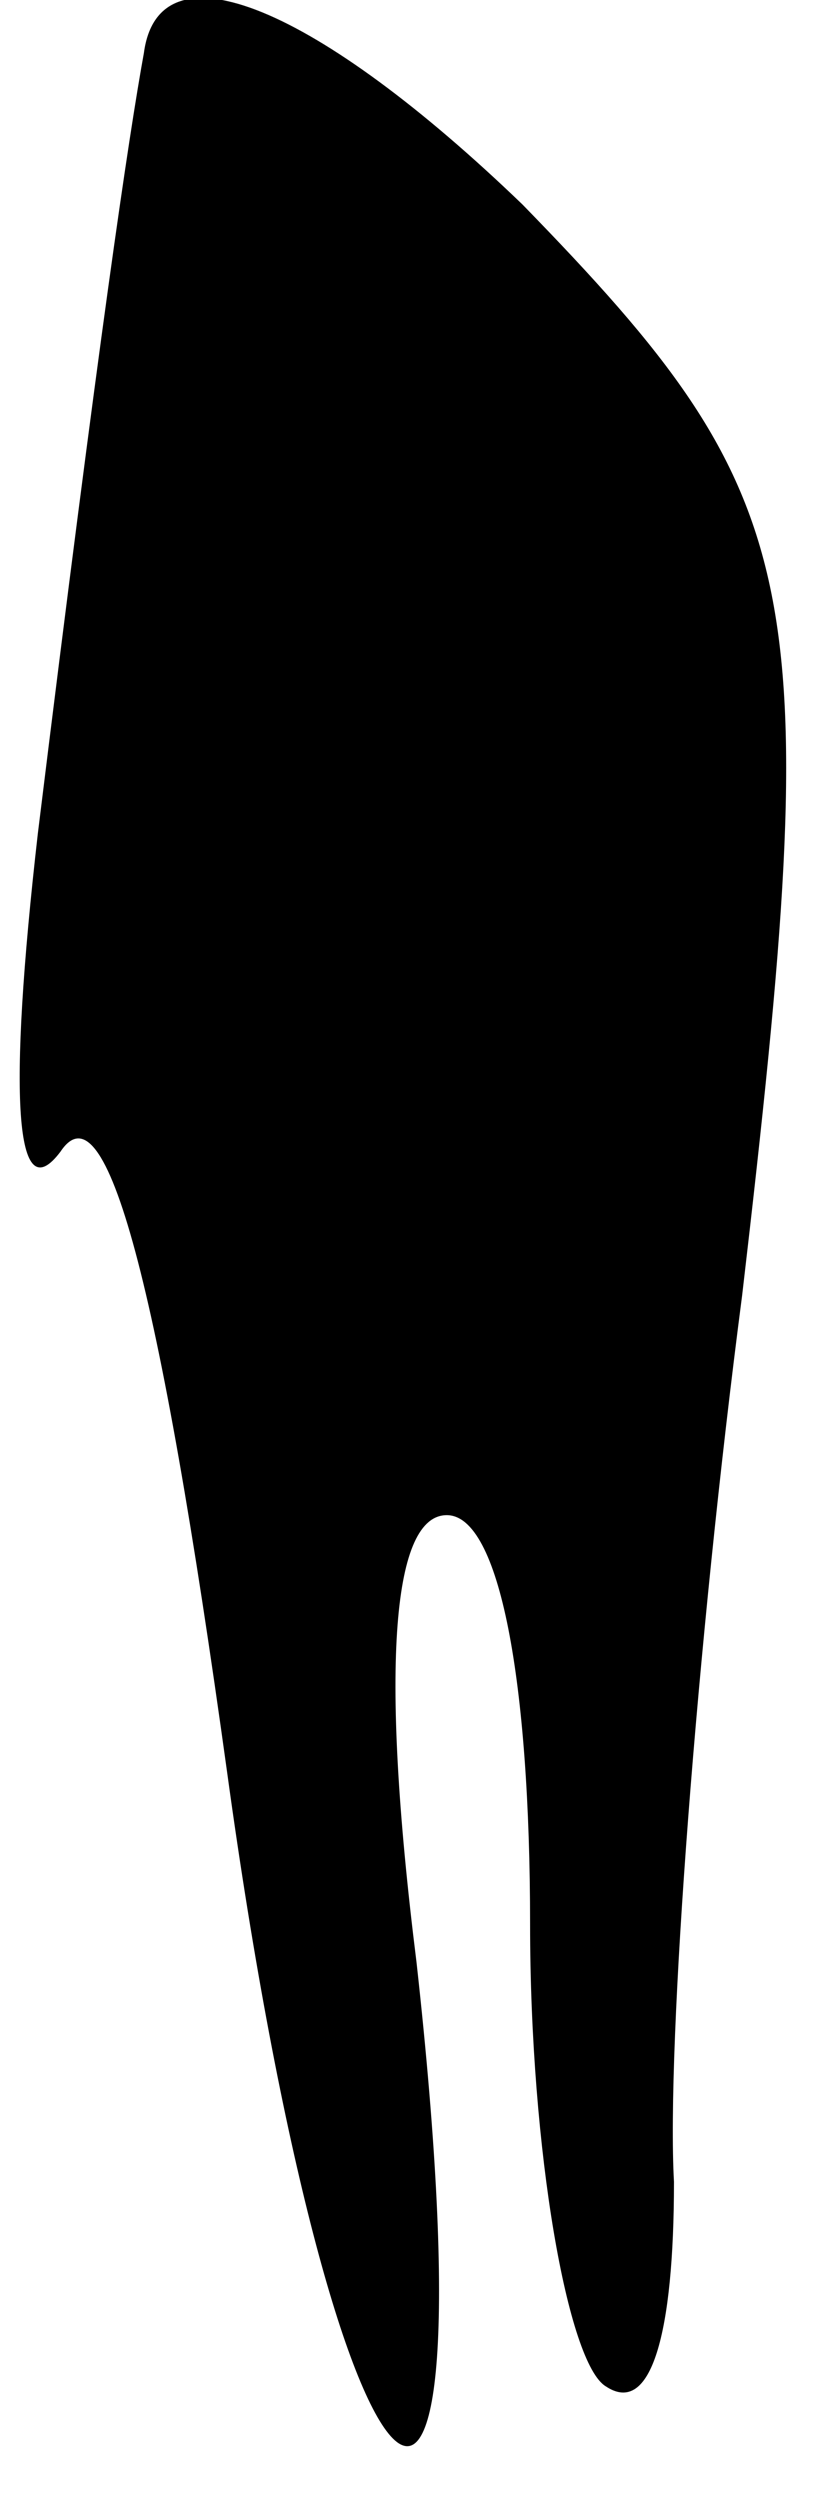 <?xml version="1.0" standalone="no"?>
<!DOCTYPE svg PUBLIC "-//W3C//DTD SVG 20010904//EN"
 "http://www.w3.org/TR/2001/REC-SVG-20010904/DTD/svg10.dtd">
<svg version="1.0" xmlns="http://www.w3.org/2000/svg"
 width="11pt" height="33pt" viewBox="0 0 11 33"
 preserveAspectRatio="xMidYMid meet">
<g transform="translate(0,33) scale(0.1,-0.1)"
fill="#000000" stroke="none">
<path fill="#000000" stroke="none" d="M19 323 c-2 -11 -6 -38 -14 -103 -4
-35 -3 -50 3 -42 6 9 13 -17 22 -82 14 -102 36 -124 25 -25 -5 40 -3 59 4 59
7 0 11 -22 11 -54 0 -30 5 -58 10 -61 6 -4 9 7 9 27 -1 18 3 71 9 117 11 94 9
105 -29 144 -27 26 -48 35 -50 20z"/>
</g>
</svg>
